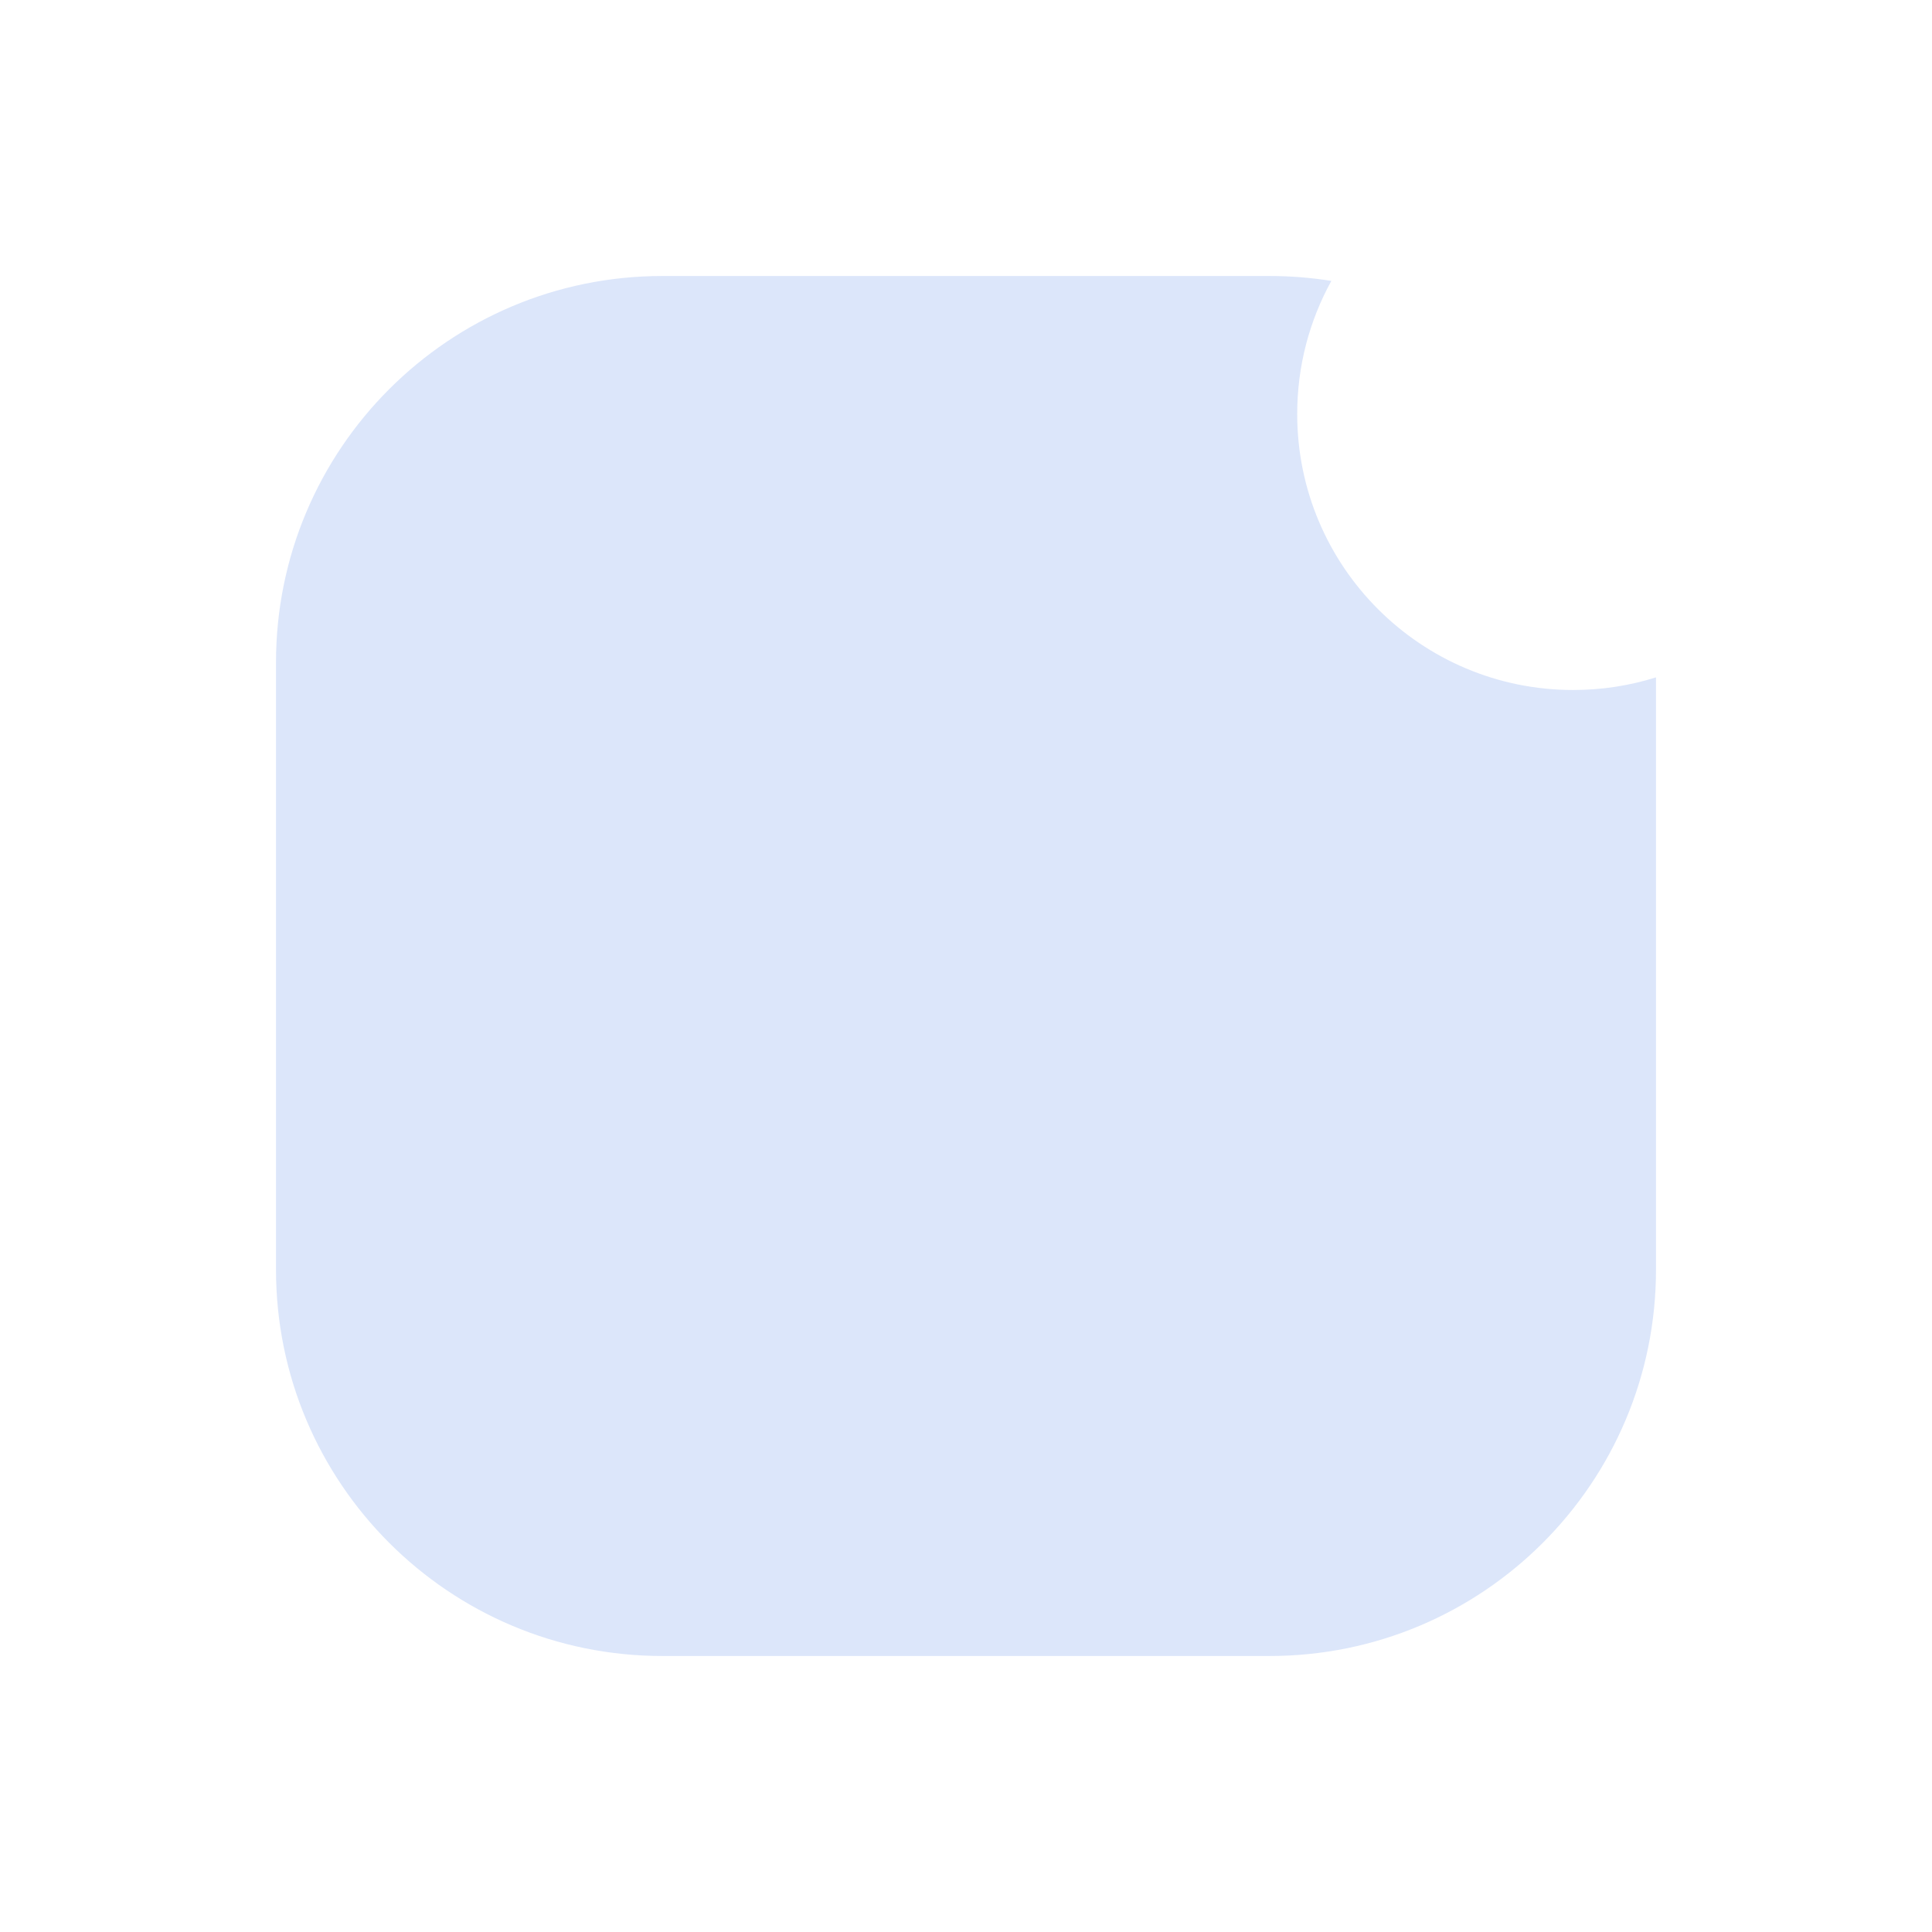 <svg width="70" height="70" viewBox="0 0 70 70" fill="none" xmlns="http://www.w3.org/2000/svg">
<g filter="url(#filter0_d_8_6356)">
<path fill-rule="evenodd" clip-rule="evenodd" d="M60 20.542C59.053 20.84 58.045 21 57 21C51.477 21 47 16.523 47 11C47 9.252 47.449 7.608 48.237 6.178C47.509 6.061 46.761 6 46 6H24C16.268 6 10 12.268 10 20V42C10 49.732 16.268 56 24 56H46C53.732 56 60 49.732 60 42V20.542Z" fill="#DCE6FA"/>
</g>
<defs>
<filter id="filter0_d_8_6356" x="0" y="0" width="70" height="70" filterUnits="userSpaceOnUse" color-interpolation-filters="sRGB">
<feFlood flood-opacity="0" result="BackgroundImageFix"/>
<feColorMatrix in="SourceAlpha" type="matrix" values="0 0 0 0 0 0 0 0 0 0 0 0 0 0 0 0 0 0 127 0" result="hardAlpha"/>
<feMorphology radius="10" operator="erode" in="SourceAlpha" result="effect1_dropShadow_8_6356"/>
<feOffset dy="4"/>
<feGaussianBlur stdDeviation="10"/>
<feComposite in2="hardAlpha" operator="out"/>
<feColorMatrix type="matrix" values="0 0 0 0 0 0 0 0 0 0 0 0 0 0 0 0 0 0 0.02 0"/>
<feBlend mode="normal" in2="BackgroundImageFix" result="effect1_dropShadow_8_6356"/>
<feBlend mode="normal" in="SourceGraphic" in2="effect1_dropShadow_8_6356" result="shape"/>
</filter>
</defs>
</svg>
